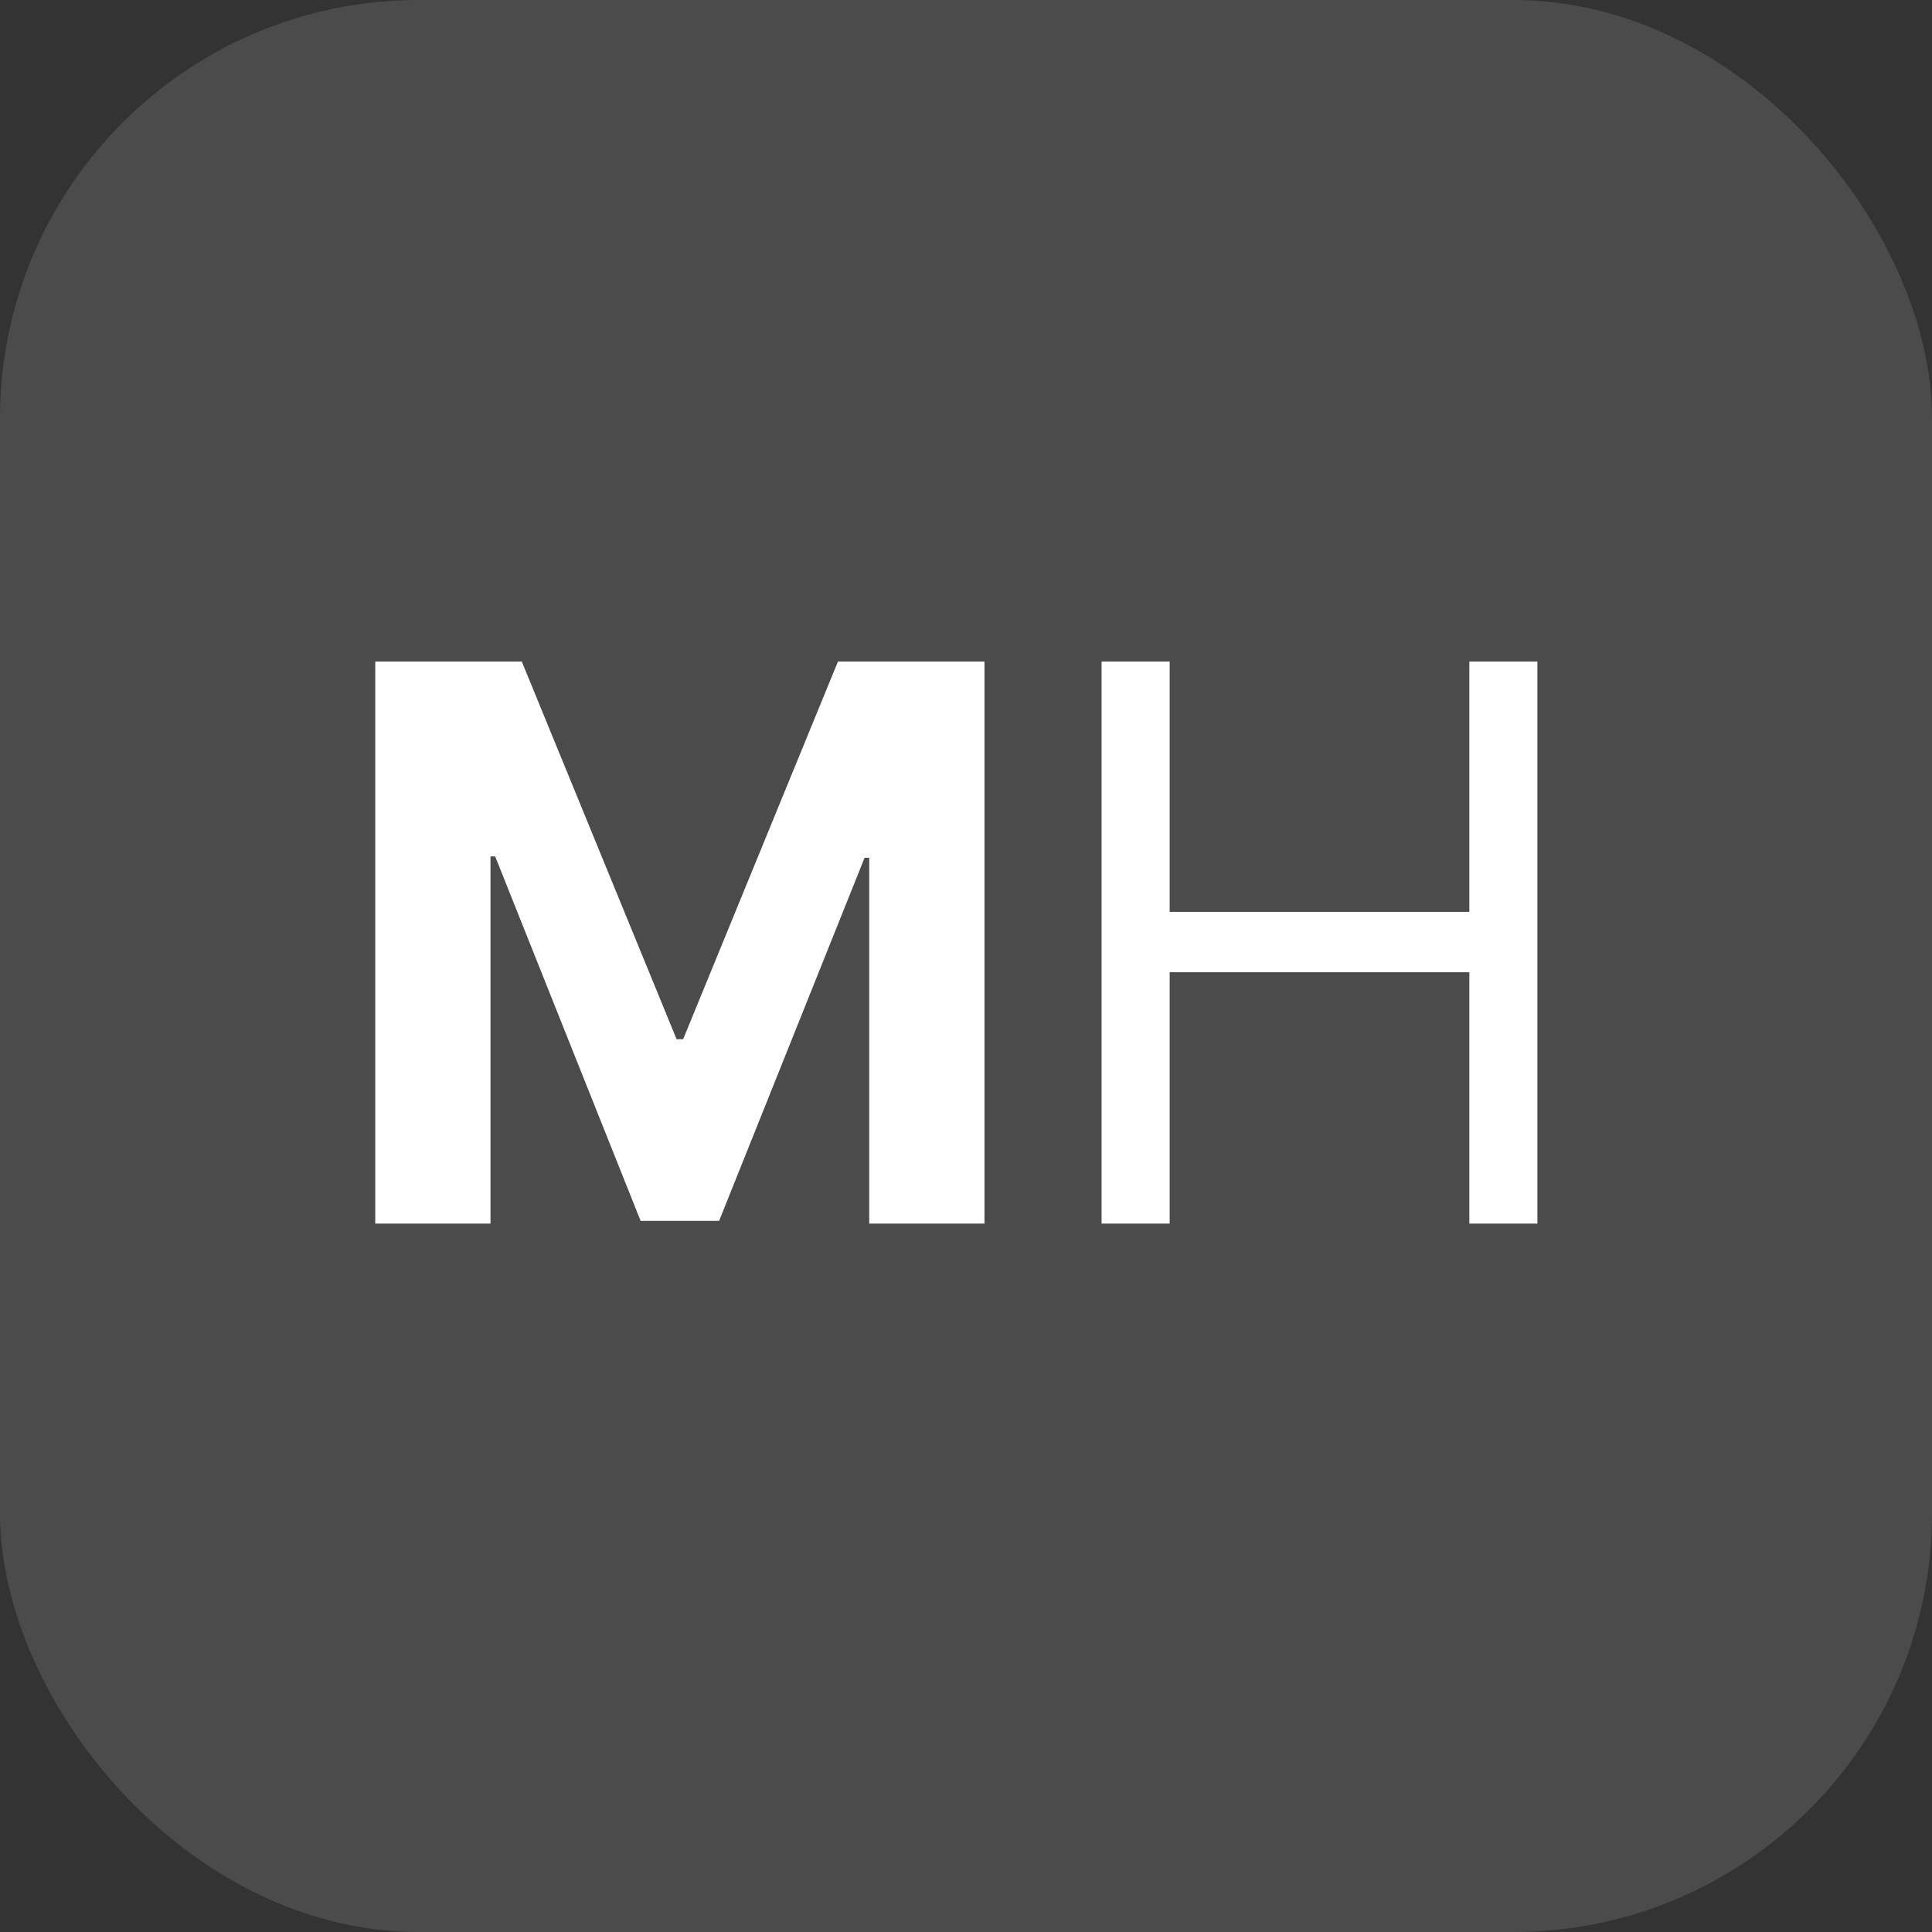 <svg width="60" height="60" viewBox="0 0 60 60" fill="none" xmlns="http://www.w3.org/2000/svg">
<rect x="0" y="0" width="60" height="60" fill="#333333" stroke="none"/>
<rect opacity="0.15" width="60" height="60" rx="13" fill="#D9D9D9"/>
<path d="M11.654 20.546H16.205L21.012 32.273H21.216L26.023 20.546H30.574V38H26.995V26.639H26.85L22.333 37.915H19.895L15.378 26.597H15.233V38H11.654V20.546ZM34.211 38V20.546H36.325V28.318H45.632V20.546H47.745V38H45.632V30.193H36.325V38H34.211Z" fill="white"/>
</svg>
